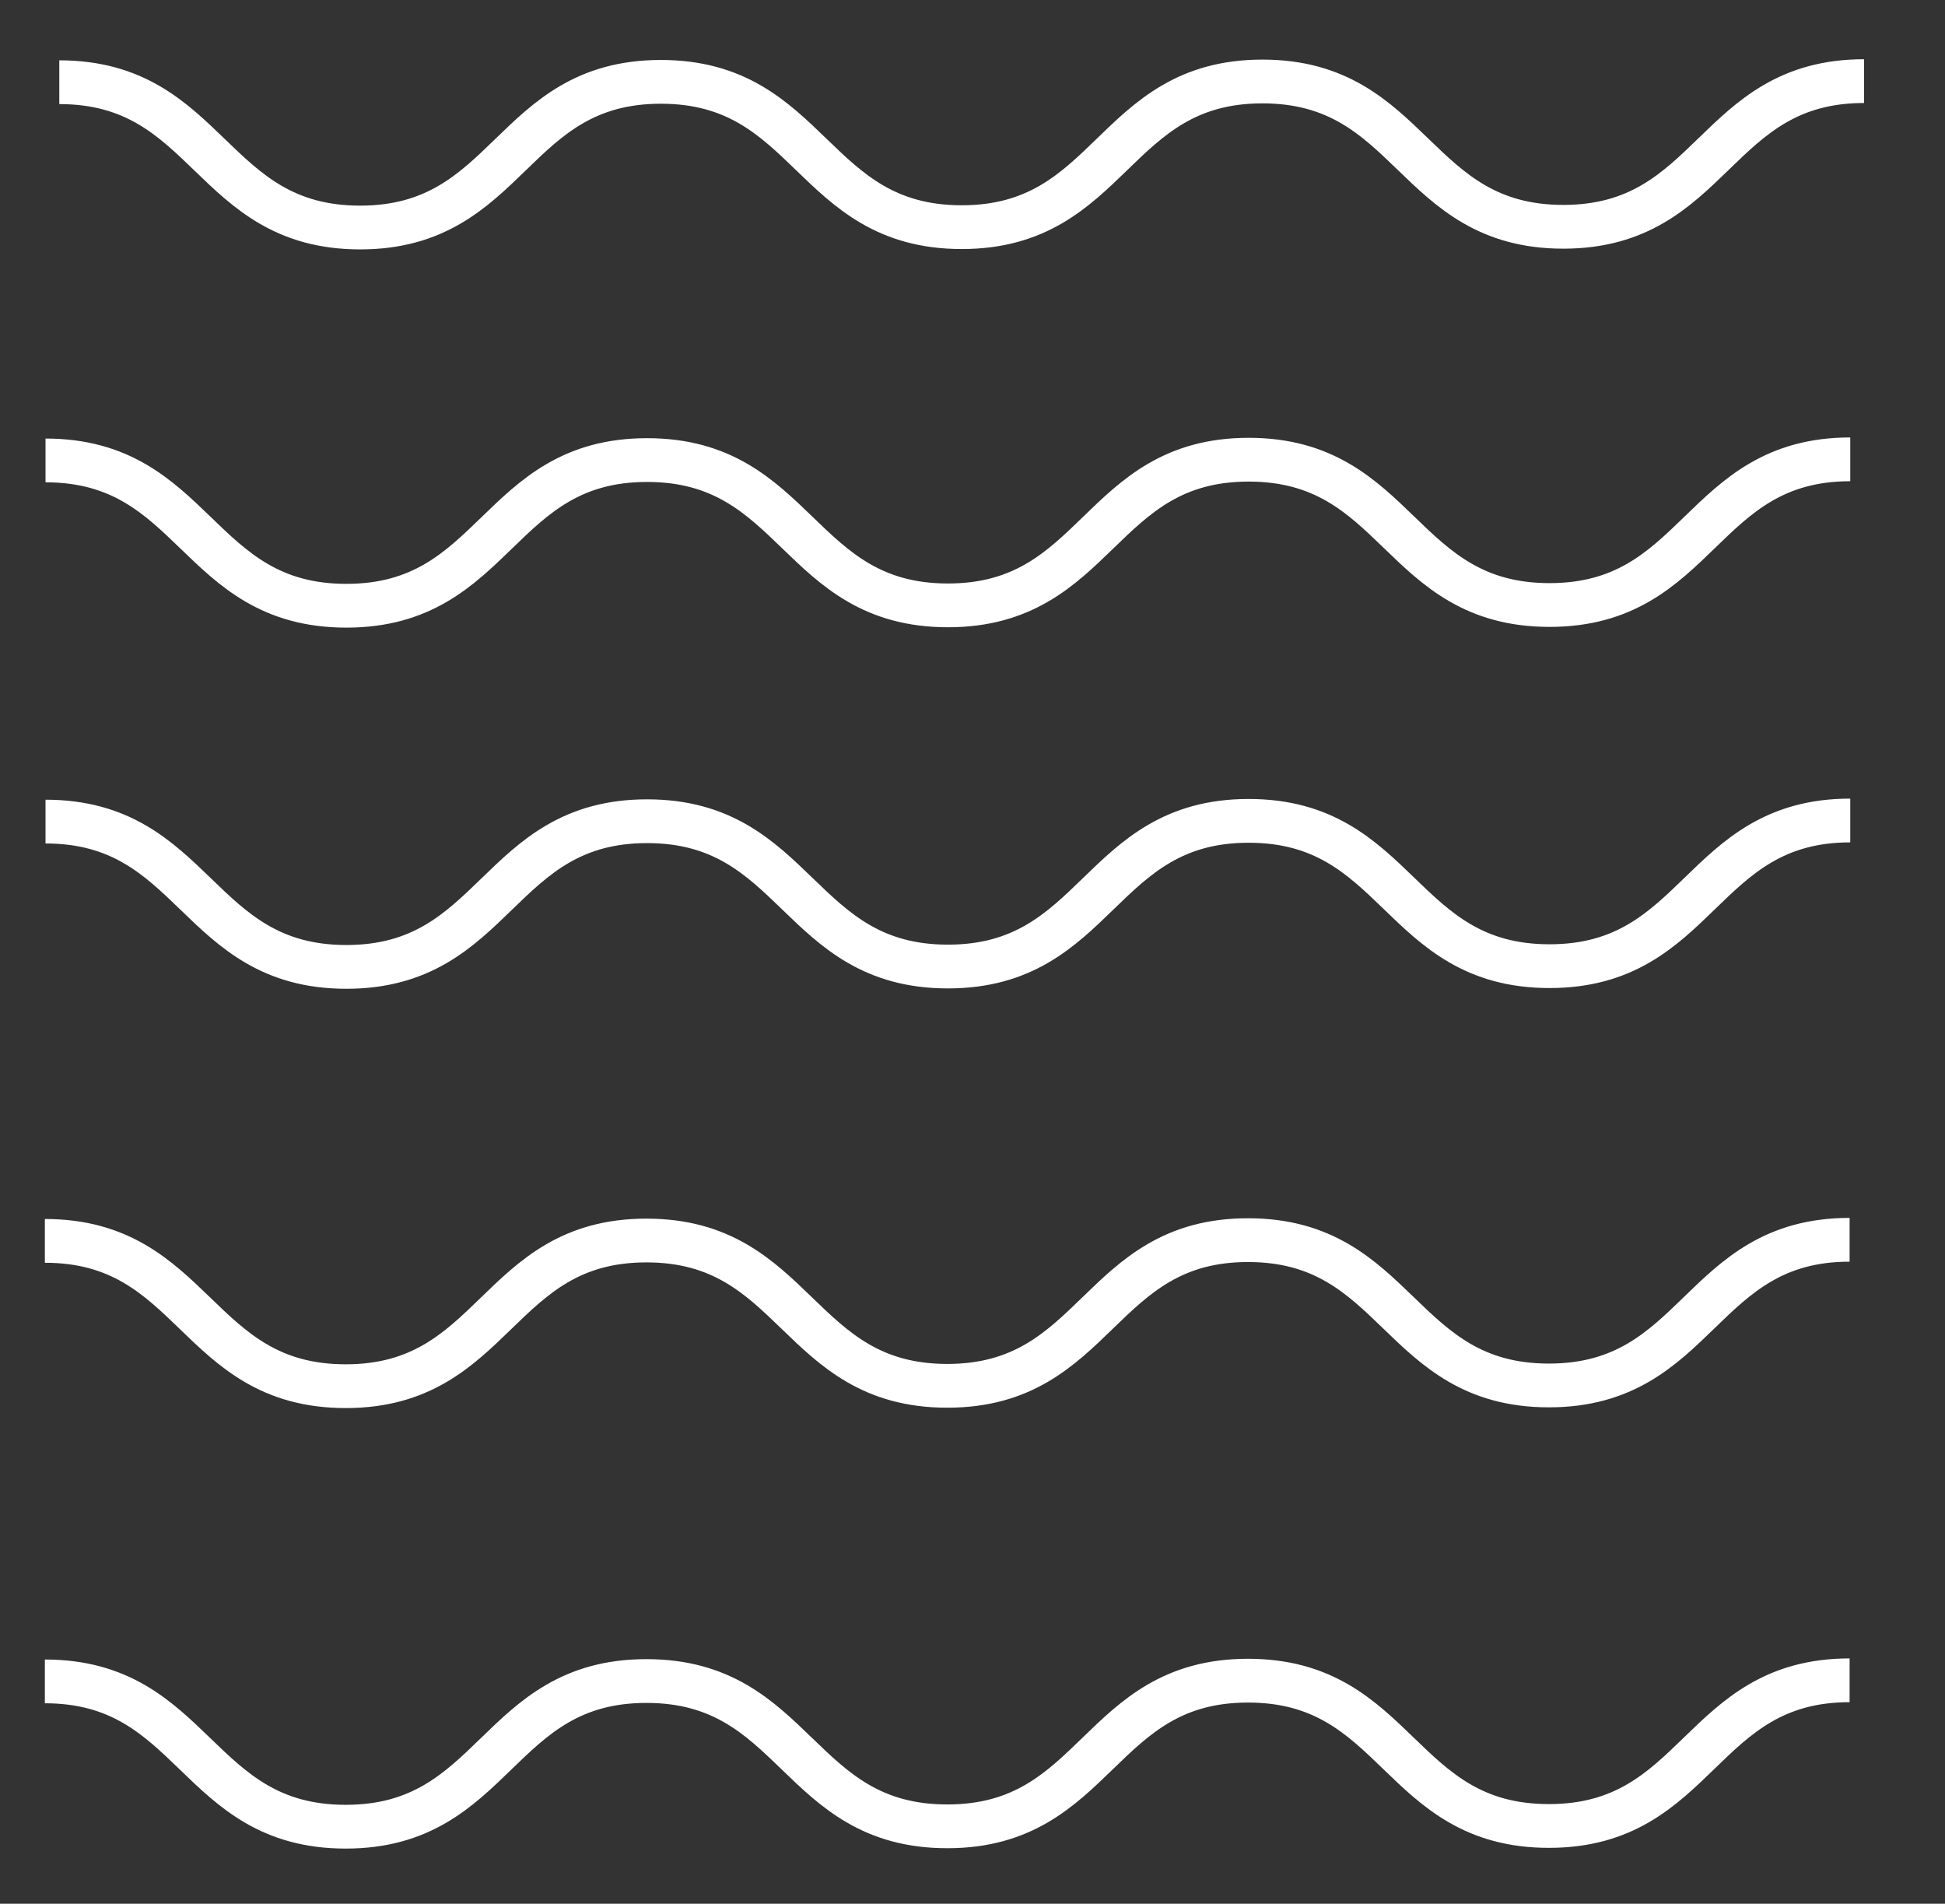 <?xml version="1.0" encoding="UTF-8"?>
<svg id="Layer_1" data-name="Layer 1" xmlns="http://www.w3.org/2000/svg" viewBox="0 0 266.67 260.98">
  <rect x="0" y="0" width="266.67" height="260.98" fill="#333333" stroke="none"/>
  <defs>
    <style>
      .cls-1 {
        fill: none;
        stroke: #fff;
        stroke-miterlimit: 10;
        stroke-width: 6px;
      }
    </style>
  </defs>
  <path class="cls-1" d="m6.24,63.12c20.62,0,20.62,19.92,41.25,19.92s20.6-19.97,41.23-19.97,20.62,19.92,41.25,19.92,20.6-19.97,41.23-19.97,20.62,19.92,41.25,19.92,20.6-19.97,41.23-19.97"/>
  <path class="cls-1" d="m8.13,11.27c20.62,0,20.62,19.92,41.25,19.92s20.6-19.97,41.23-19.97,20.62,19.92,41.25,19.92,20.6-19.97,41.23-19.97,20.62,19.92,41.25,19.92,20.6-19.97,41.23-19.97"/>
  <path class="cls-1" d="m6.15,230.5c20.62,0,20.62,19.92,41.25,19.92s20.6-19.97,41.23-19.97,20.62,19.92,41.25,19.92,20.6-19.97,41.23-19.97,20.62,19.92,41.25,19.92,20.6-19.97,41.23-19.97"/>
  <path class="cls-1" d="m6.15,170.11c20.62,0,20.62,19.92,41.25,19.92s20.6-19.97,41.23-19.97,20.62,19.92,41.25,19.92,20.6-19.97,41.23-19.97,20.62,19.92,41.25,19.92,20.6-19.97,41.23-19.97"/>
  <path class="cls-1" d="m6.24,112.63c20.62,0,20.62,19.92,41.25,19.92s20.6-19.97,41.23-19.97,20.62,19.92,41.25,19.92,20.6-19.97,41.23-19.97,20.62,19.92,41.25,19.92,20.6-19.97,41.23-19.97"/>
</svg>